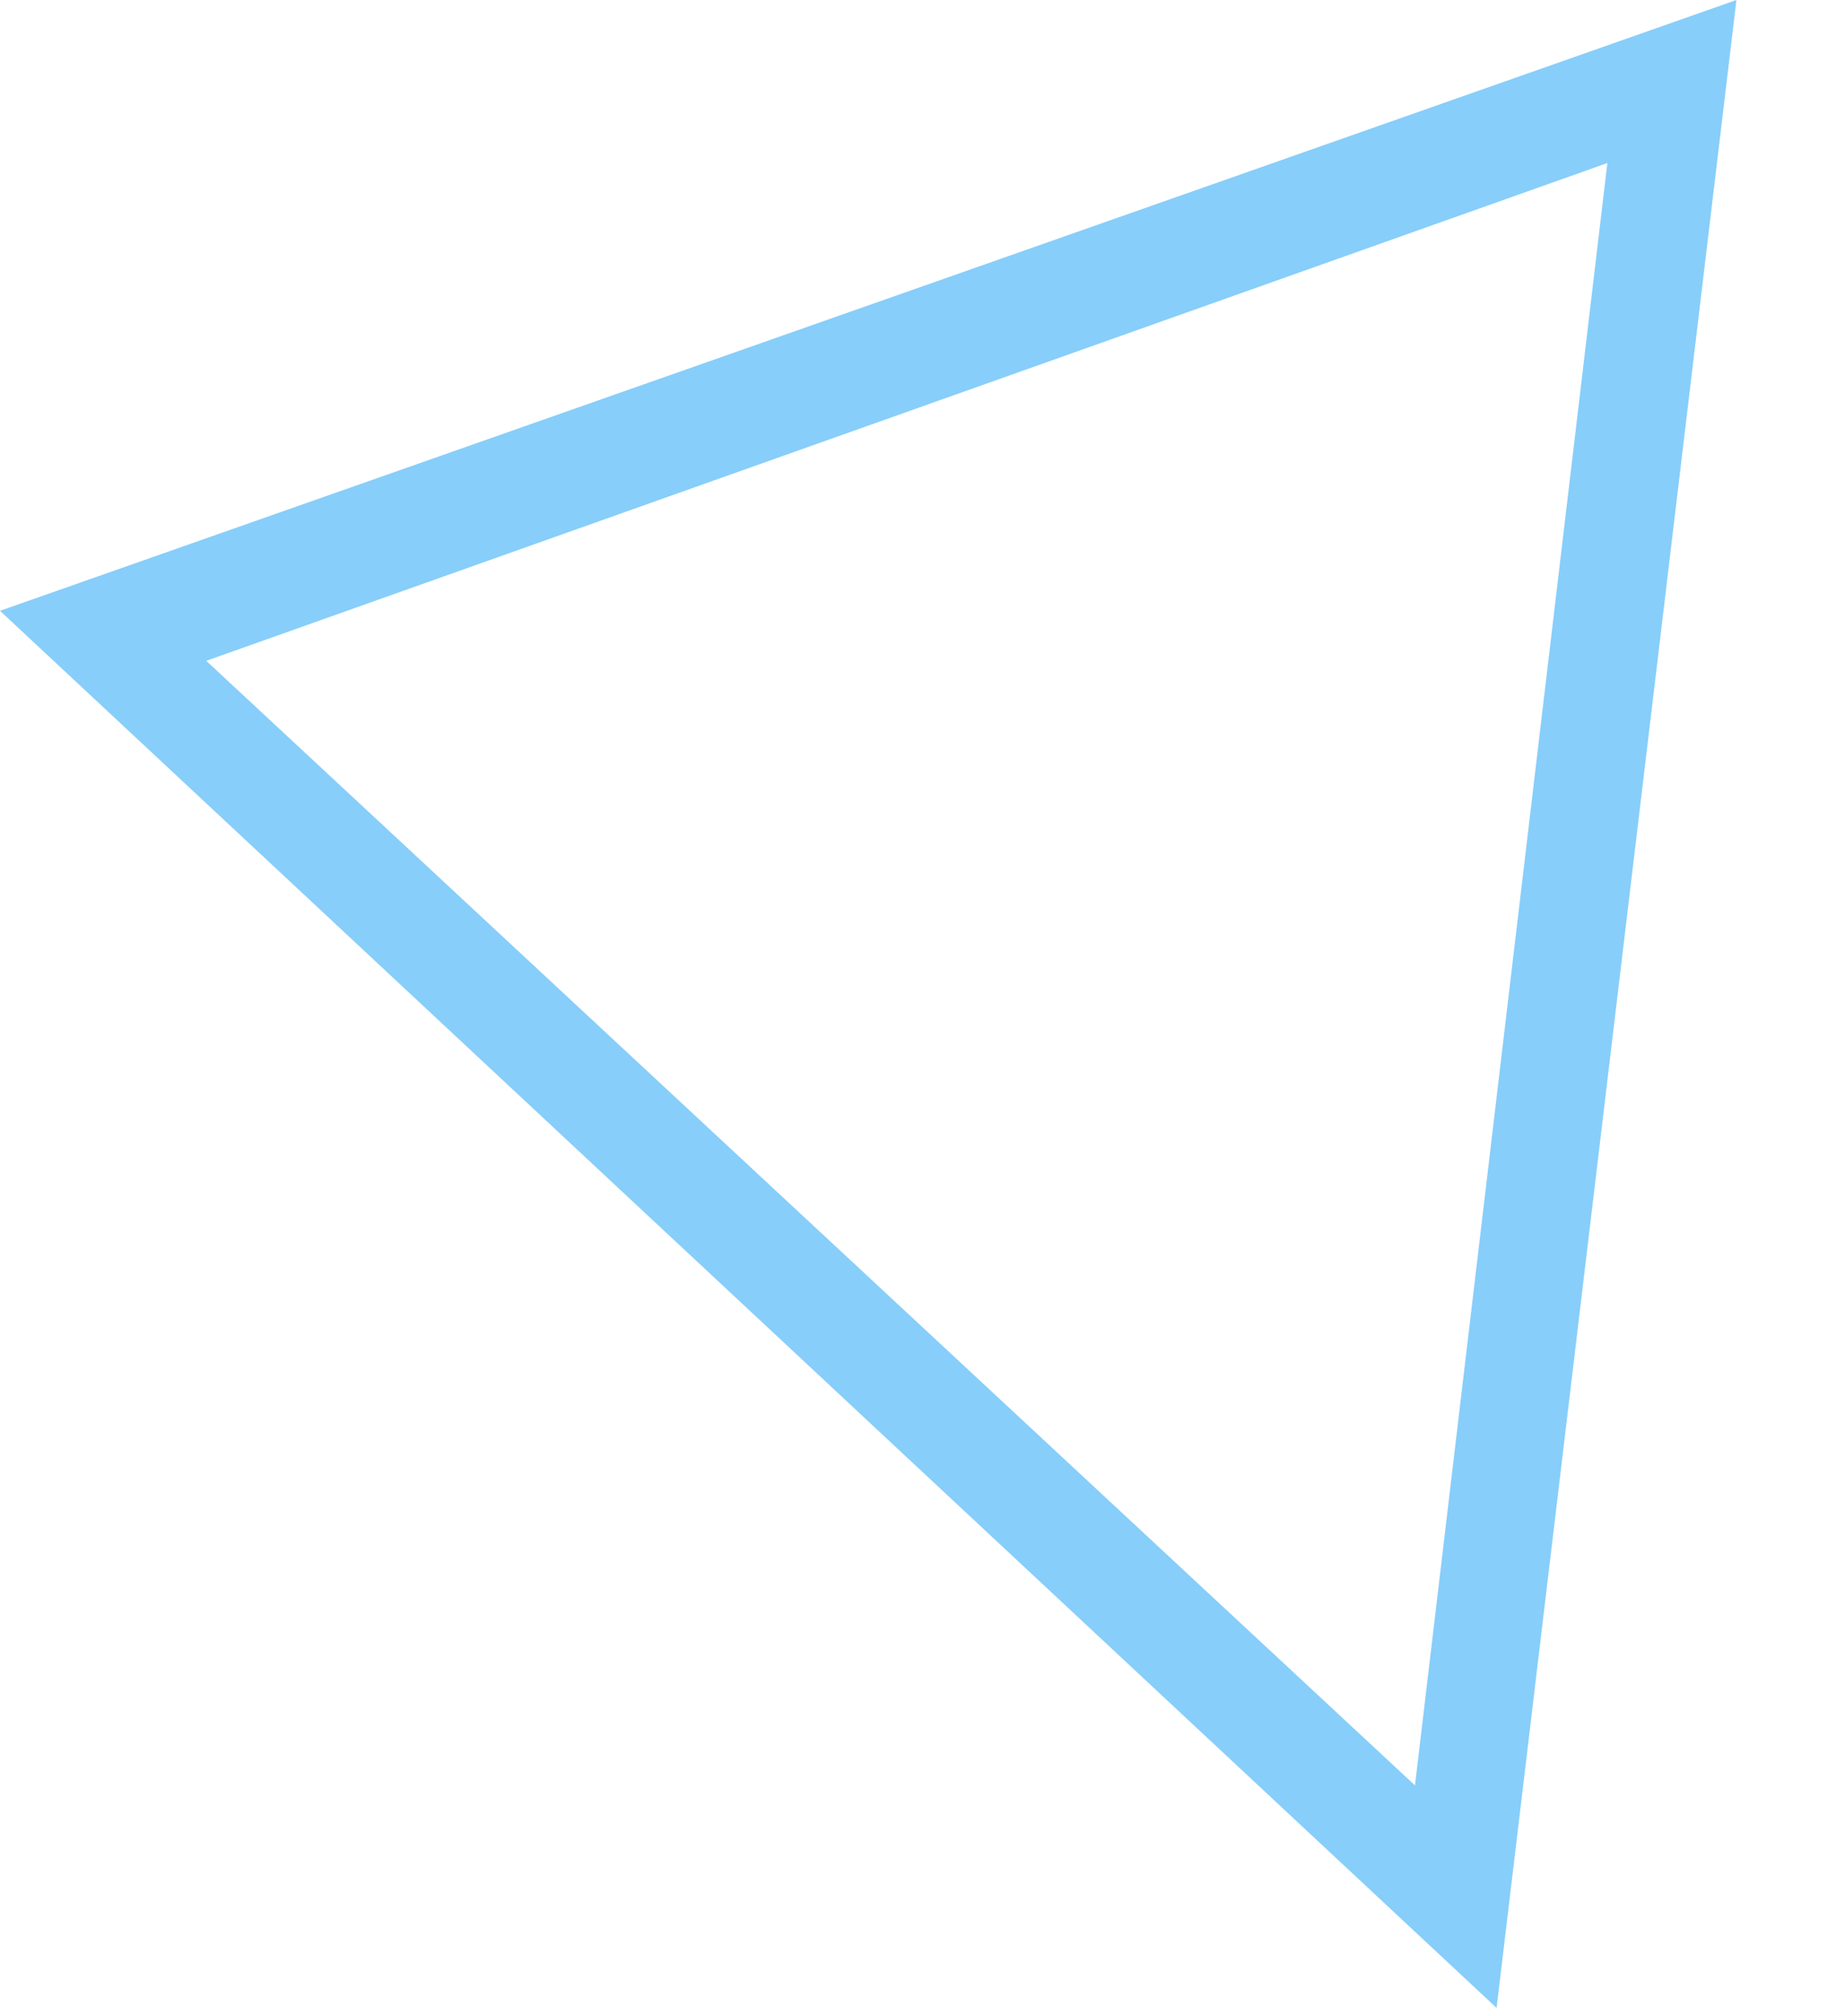 <?xml version="1.0" encoding="UTF-8" standalone="no"?>
<!DOCTYPE svg PUBLIC "-//W3C//DTD SVG 1.1//EN" "http://www.w3.org/Graphics/SVG/1.1/DTD/svg11.dtd">
<svg width="100%" height="100%" viewBox="0 0 216 236" version="1.1" xmlns="http://www.w3.org/2000/svg" xmlns:xlink="http://www.w3.org/1999/xlink" xml:space="preserve" xmlns:serif="http://www.serif.com/" style="fill-rule:evenodd;clip-rule:evenodd;stroke-linejoin:round;stroke-miterlimit:2;">
    <path d="M0,71.492L175.212,235.013L203.29,0L0,71.492ZM24.146,77.343L188.18,19.081L165.656,208.967L24.146,77.343Z" style="fill:rgb(135,206,250);fill-rule:nonzero;"/>
</svg>
